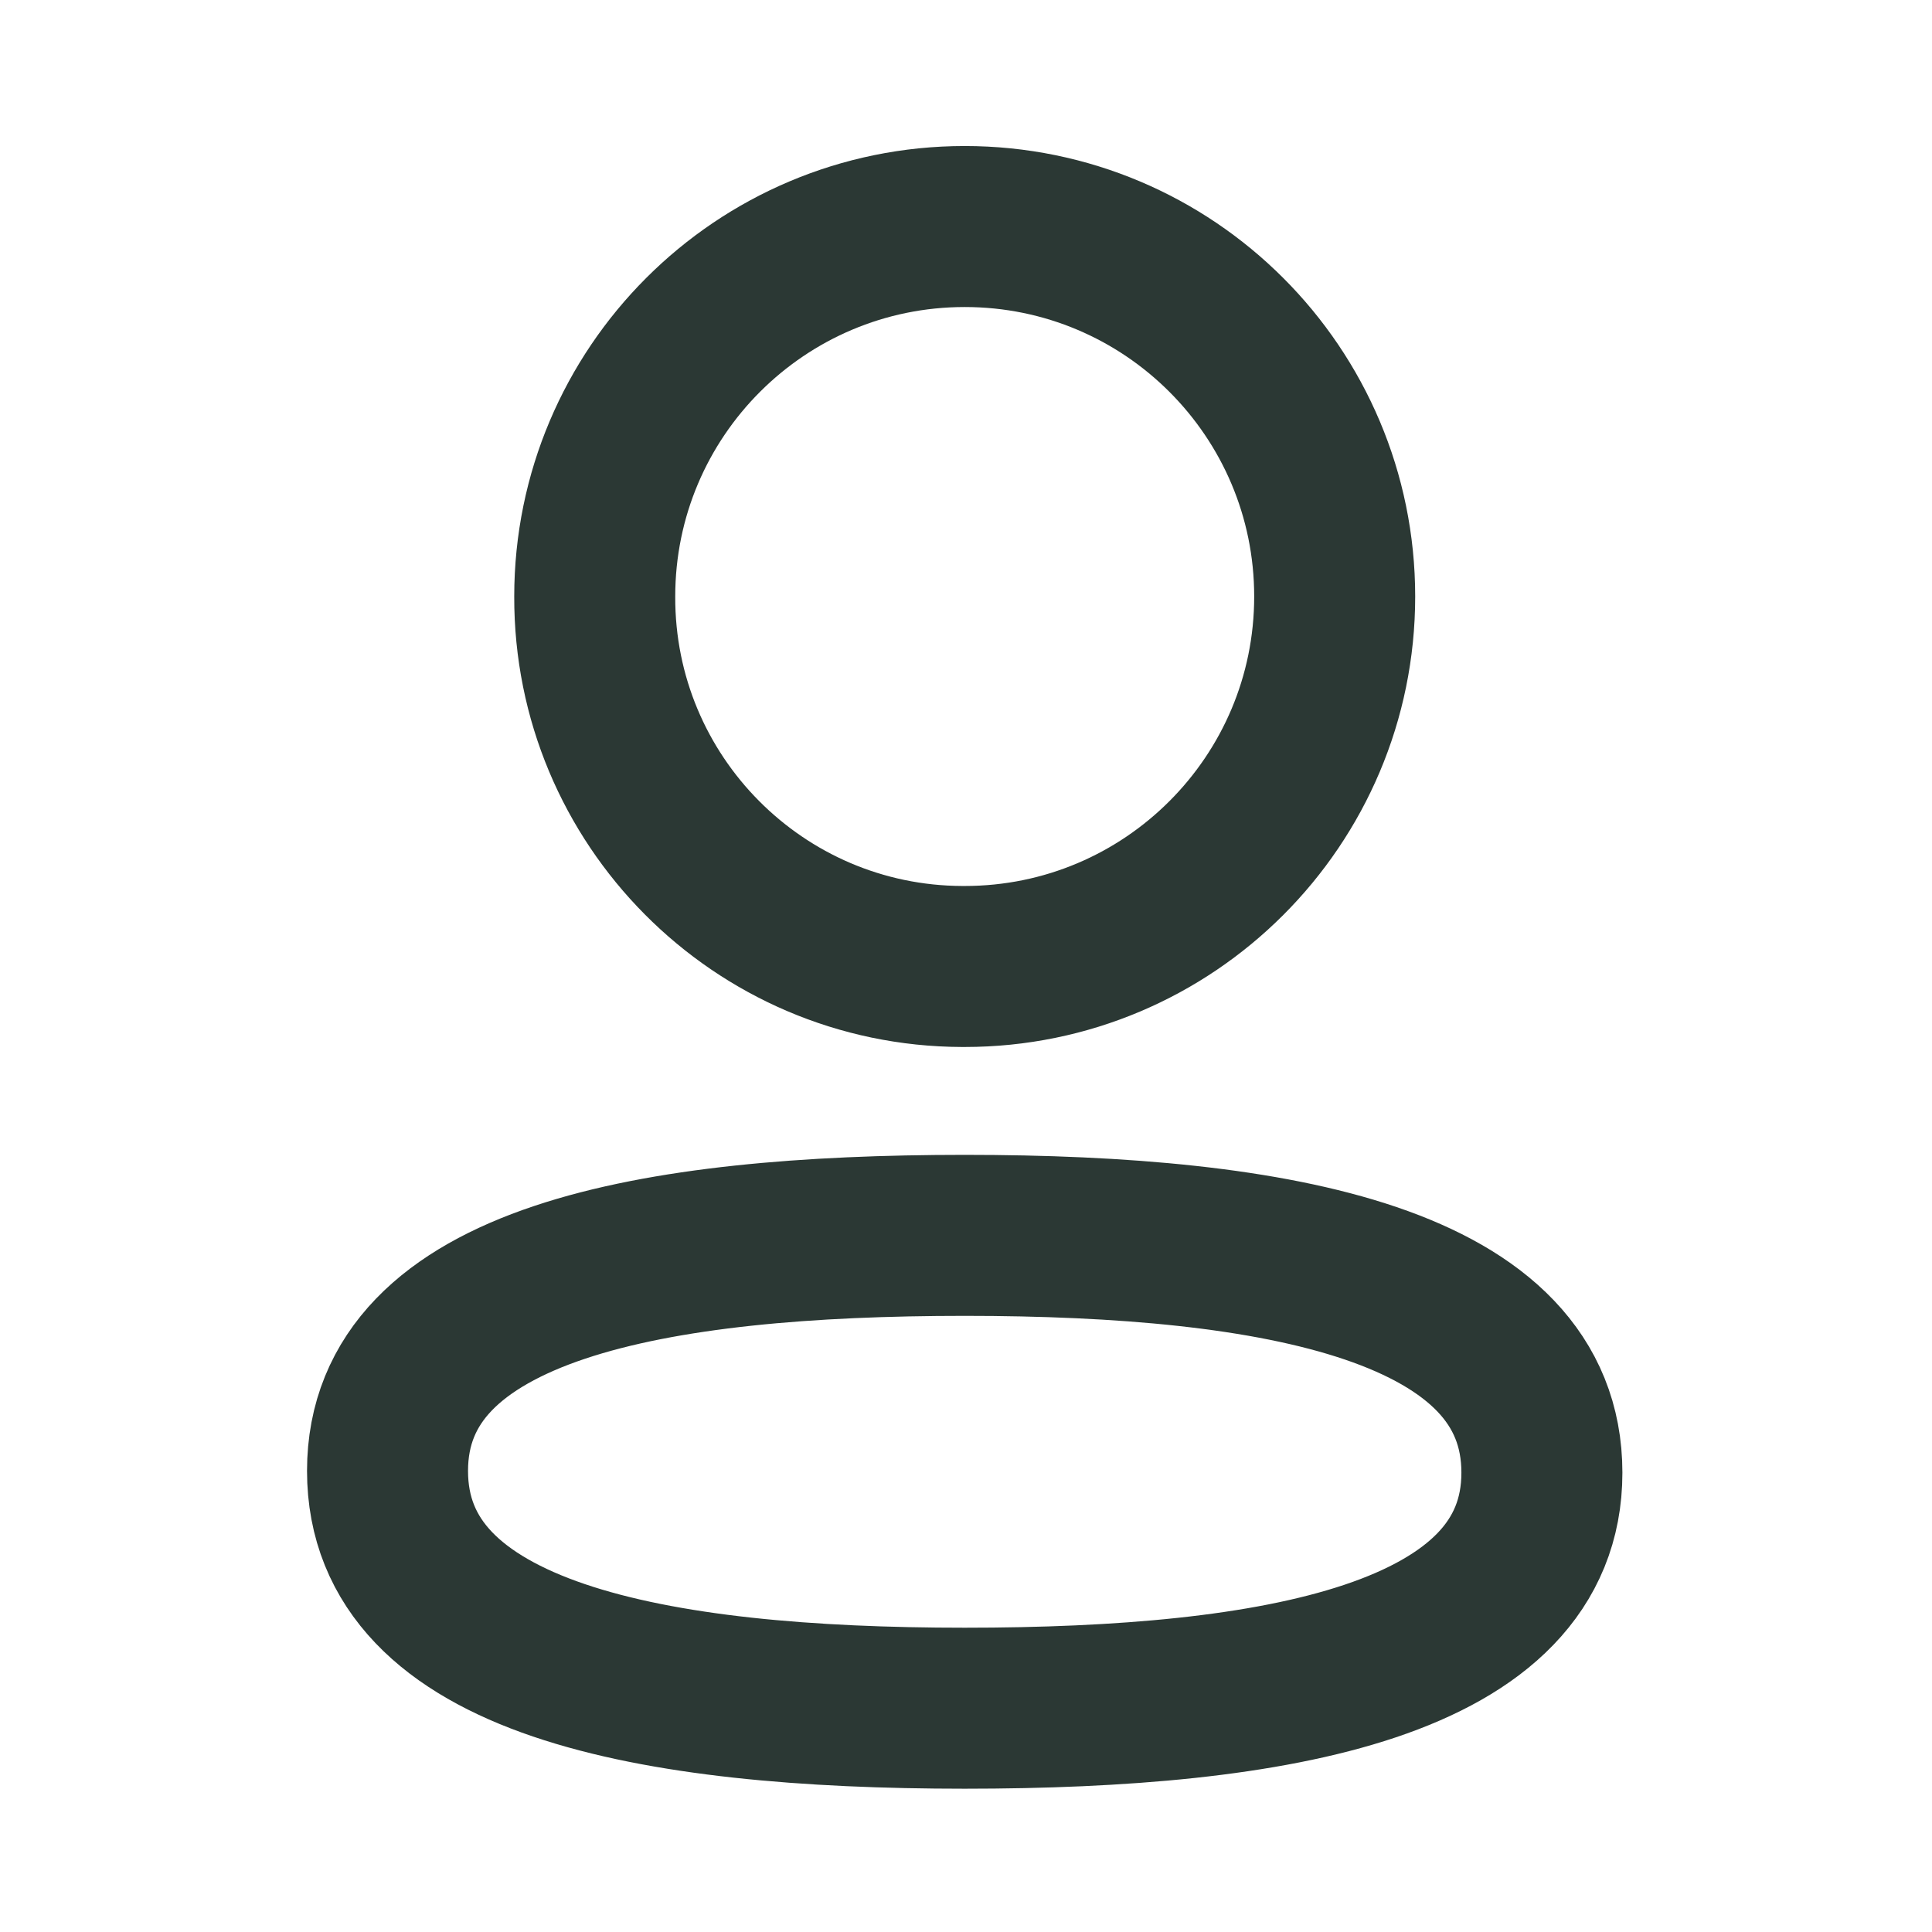 <svg width="12" height="12" viewBox="0 0 12 12" fill="none" xmlns="http://www.w3.org/2000/svg">
<path fill-rule="evenodd" clip-rule="evenodd" d="M5.992 7.673C4.059 7.673 2.407 7.965 2.407 9.136C2.407 10.307 4.048 10.61 5.992 10.61C7.926 10.61 9.577 10.317 9.577 9.147C9.577 7.976 7.937 7.673 5.992 7.673Z" stroke="#2B3834" stroke-linecap="round" stroke-linejoin="round"/>
<path fill-rule="evenodd" clip-rule="evenodd" d="M5.992 6.003C7.261 6.003 8.29 4.974 8.29 3.705C8.29 2.436 7.261 1.407 5.992 1.407C4.723 1.407 3.694 2.436 3.694 3.705C3.69 4.97 4.712 5.999 5.976 6.003H5.992Z" stroke="#2B3834" stroke-linecap="round" stroke-linejoin="round"/>
</svg>
